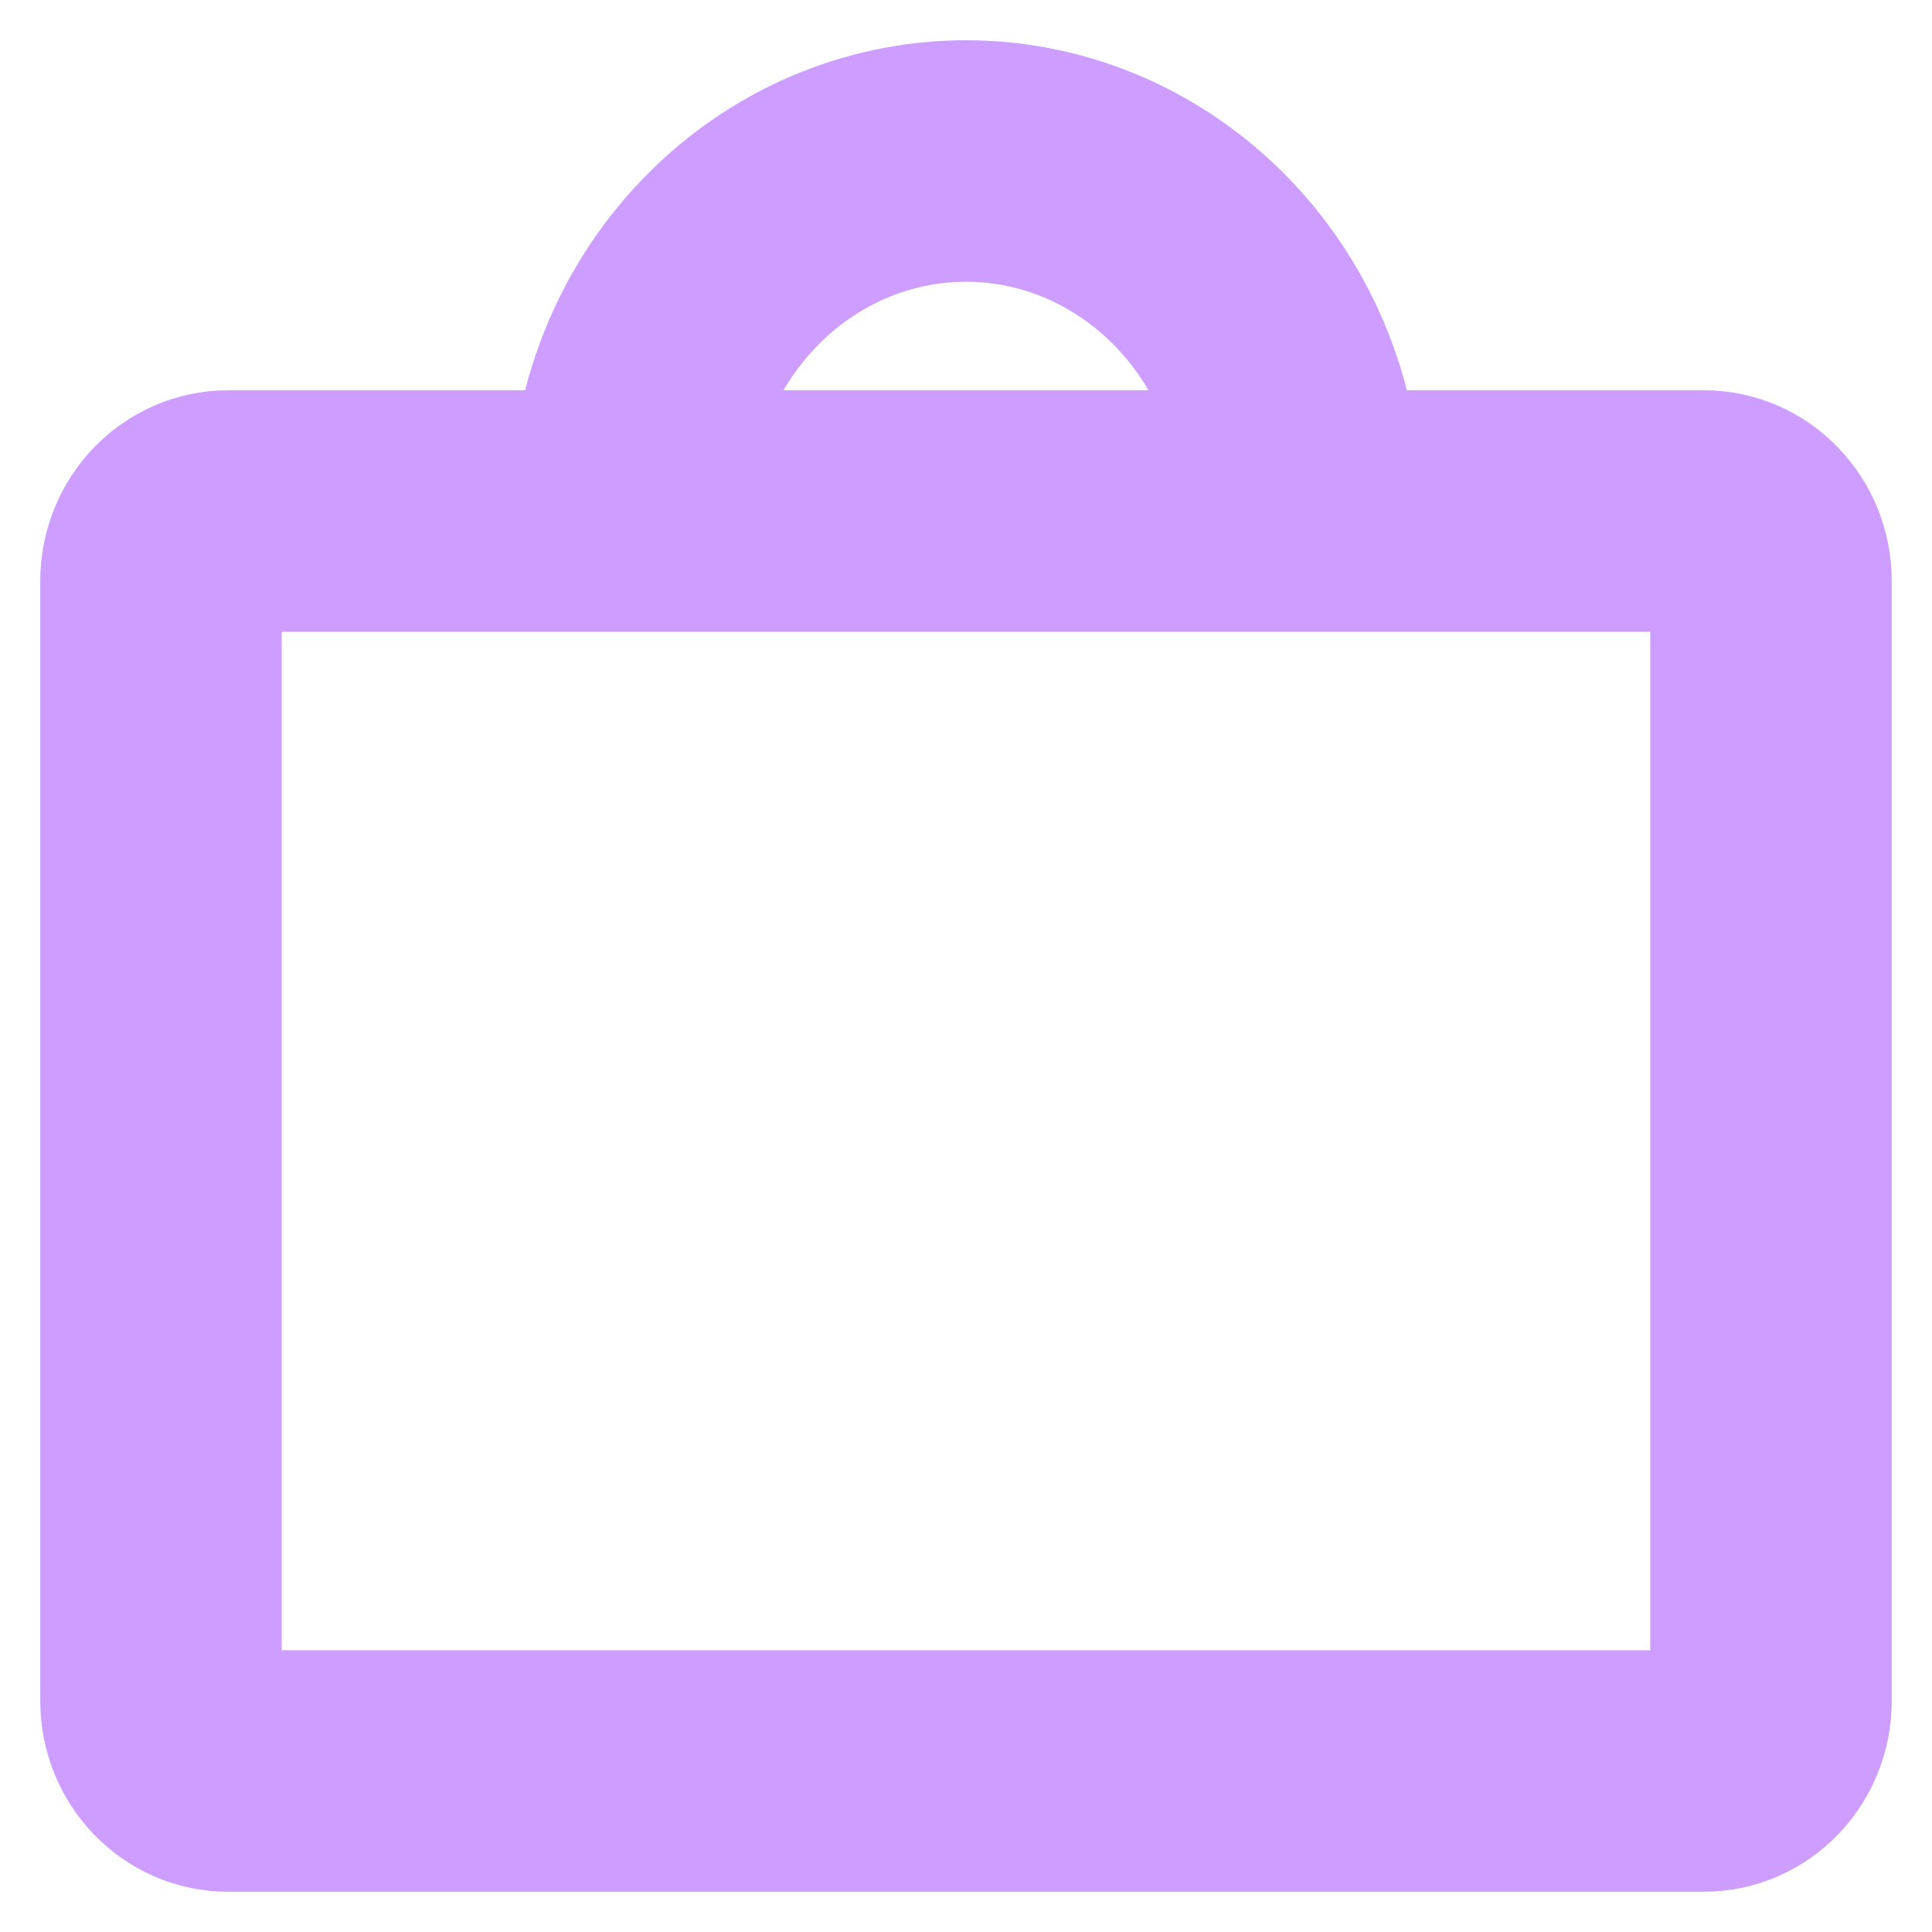 <svg width="12" height="12" viewBox="0 0 12 12" fill="none" xmlns="http://www.w3.org/2000/svg">
<path d="M3.917 3.174C3.917 2.597 4.136 2.044 4.527 1.637C4.918 1.229 5.447 1 6 1C6.553 1 7.082 1.229 7.473 1.637C7.864 2.044 8.083 2.597 8.083 3.174M1.417 3.174H10.583C10.813 3.174 11 3.369 11 3.609V10.565C11 10.805 10.813 11 10.583 11H1.417C1.187 11 1 10.805 1 10.565V3.609C1 3.369 1.187 3.174 1.417 3.174Z" stroke="#CD9EFF" stroke-width="1.5" stroke-linecap="round" stroke-linejoin="round"/>
</svg>
